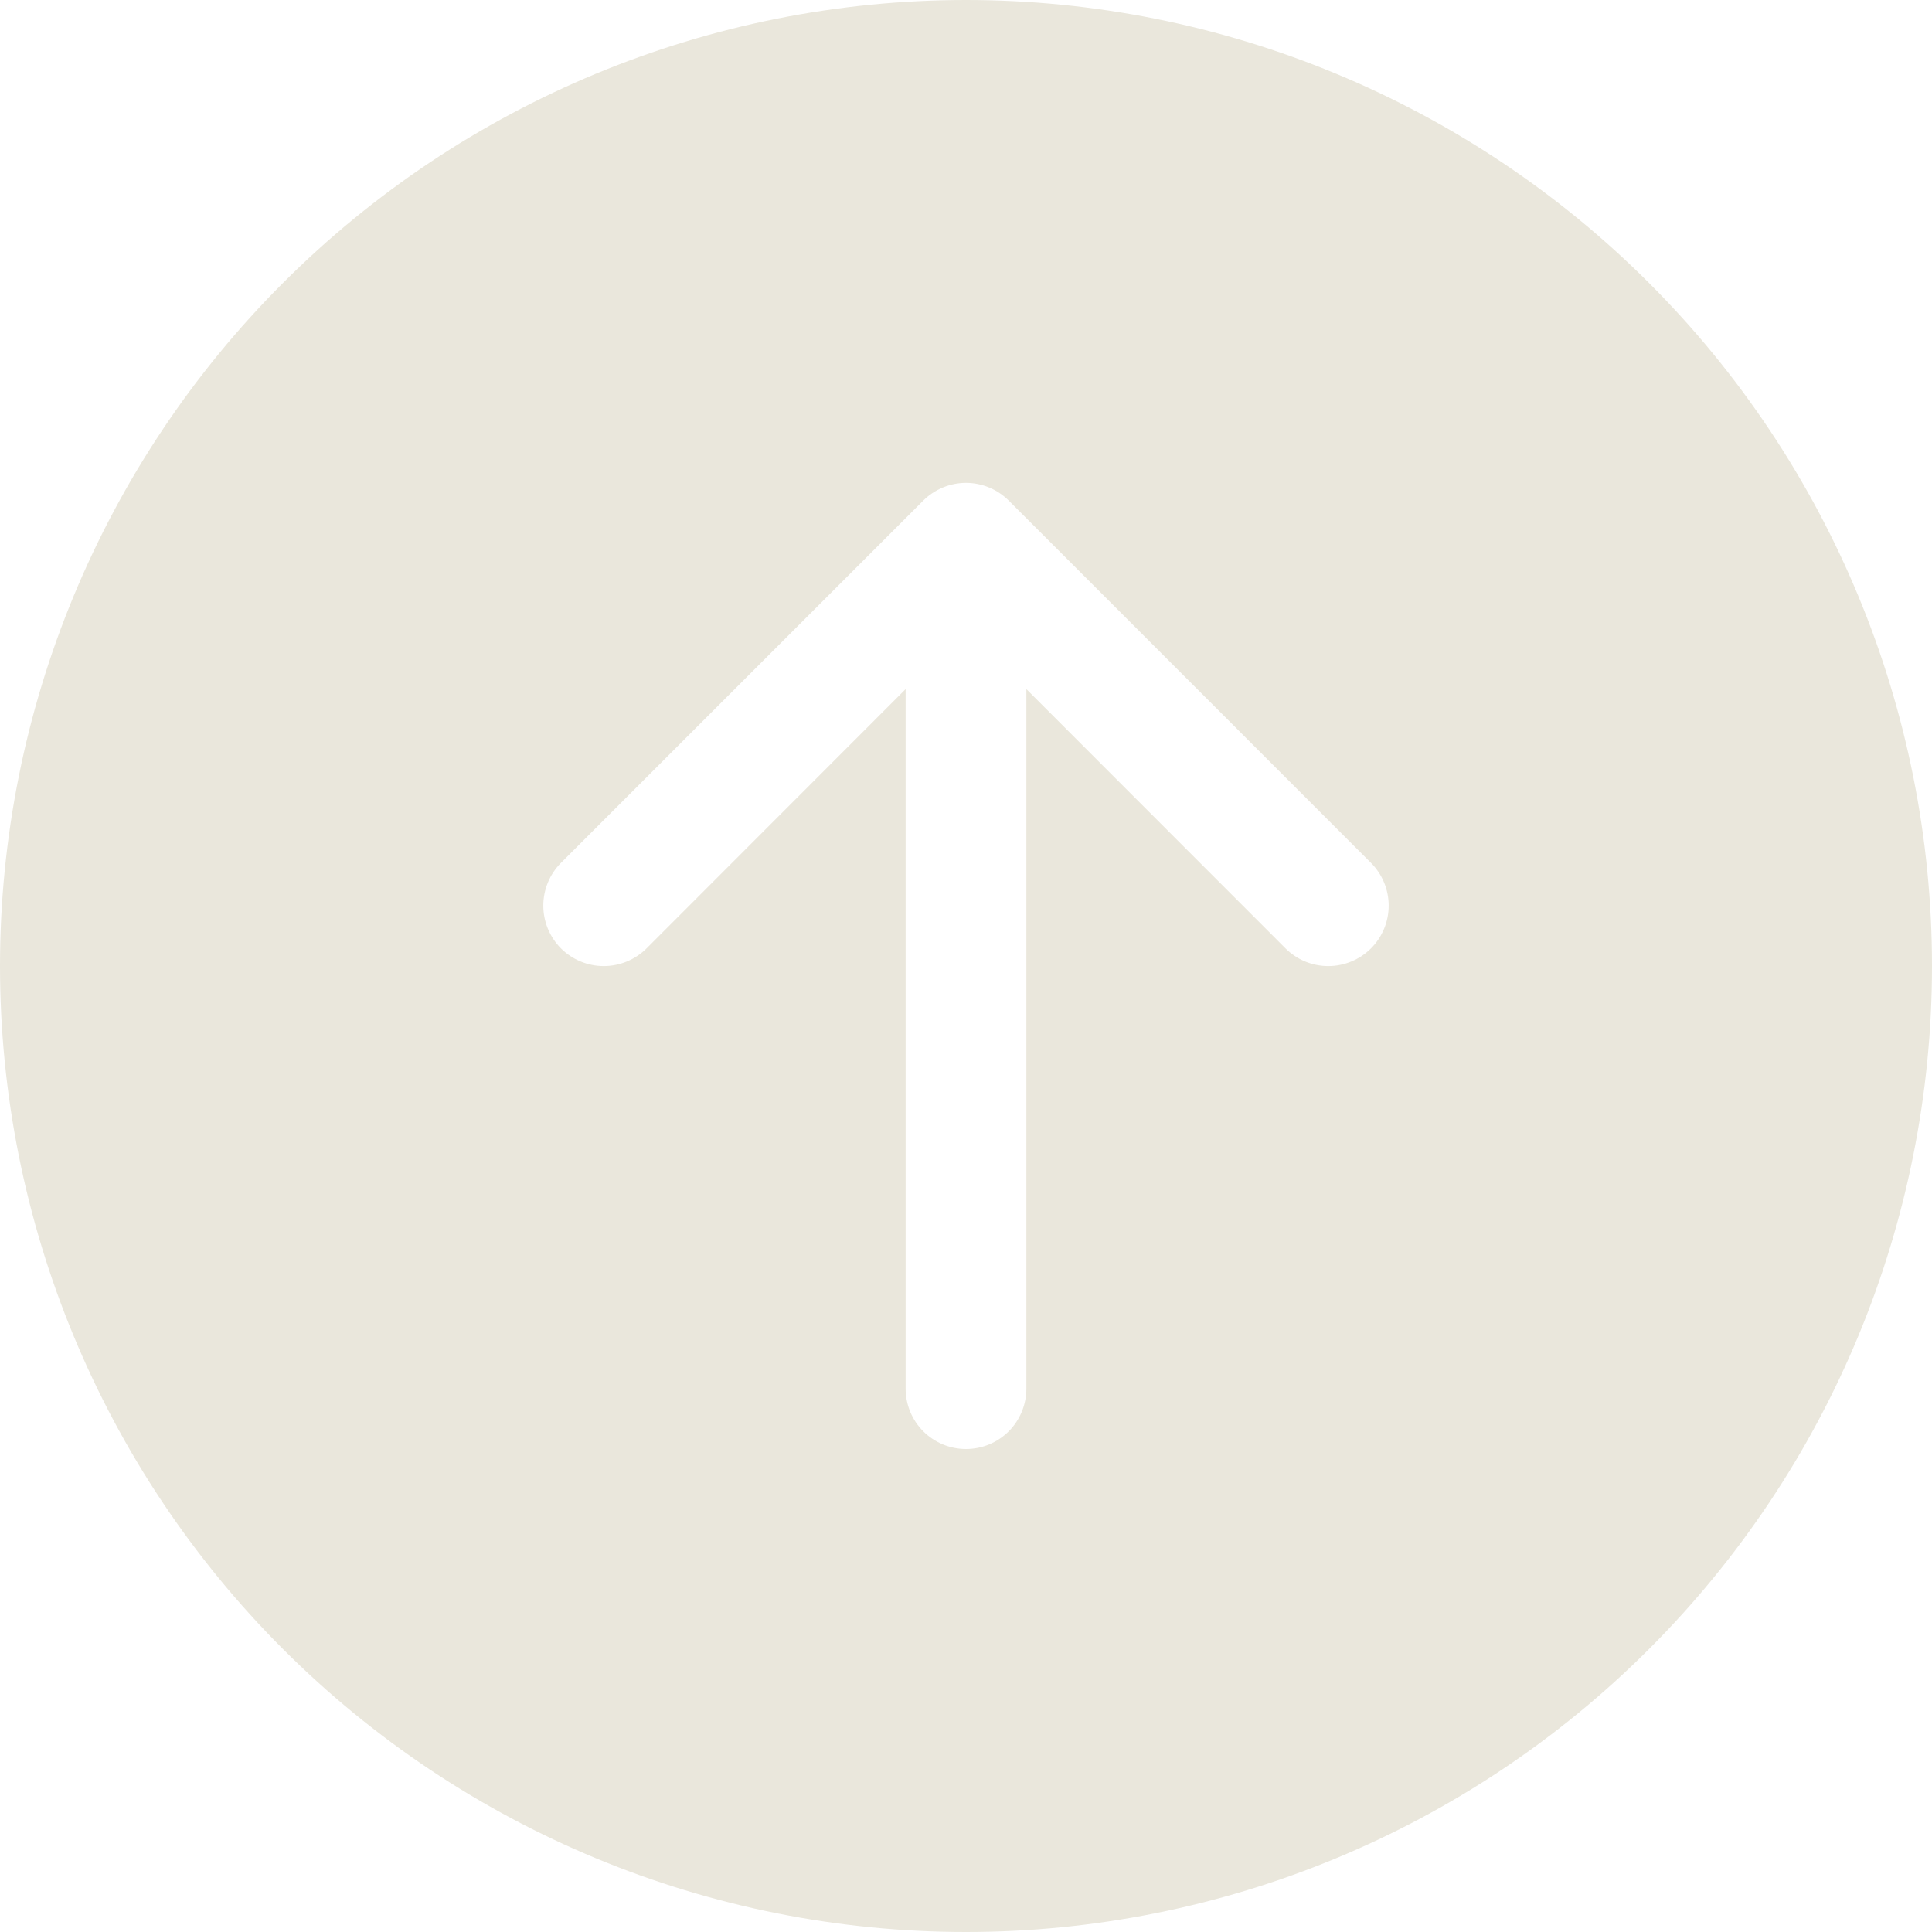 <svg width="28" height="28" viewBox="0 0 28 28" fill="none" xmlns="http://www.w3.org/2000/svg">
<path d="M28 14C28 10.287 26.525 6.726 23.899 4.101C21.274 1.475 17.713 0 14 0C10.287 0 6.726 1.475 4.101 4.101C1.475 6.726 0 10.287 0 14C0 17.713 1.475 21.274 4.101 23.899C6.726 26.525 10.287 28 14 28C17.713 28 21.274 26.525 23.899 23.899C26.525 21.274 28 17.713 28 14ZM14.875 20.125C14.875 20.357 14.783 20.58 14.619 20.744C14.455 20.908 14.232 21 14 21C13.768 21 13.545 20.908 13.381 20.744C13.217 20.58 13.125 20.357 13.125 20.125V9.987L9.37 13.745C9.205 13.909 8.982 14.001 8.75 14.001C8.518 14.001 8.295 13.909 8.13 13.745C7.966 13.58 7.874 13.357 7.874 13.125C7.874 12.893 7.966 12.67 8.13 12.505L13.38 7.255C13.462 7.174 13.558 7.109 13.665 7.065C13.771 7.021 13.885 6.998 14 6.998C14.115 6.998 14.229 7.021 14.335 7.065C14.442 7.109 14.538 7.174 14.62 7.255L19.869 12.505C20.034 12.67 20.126 12.893 20.126 13.125C20.126 13.357 20.034 13.58 19.869 13.745C19.705 13.909 19.482 14.001 19.25 14.001C19.018 14.001 18.795 13.909 18.631 13.745L14.875 9.987V20.125Z" fill="#EAE7DC"/>
</svg>
